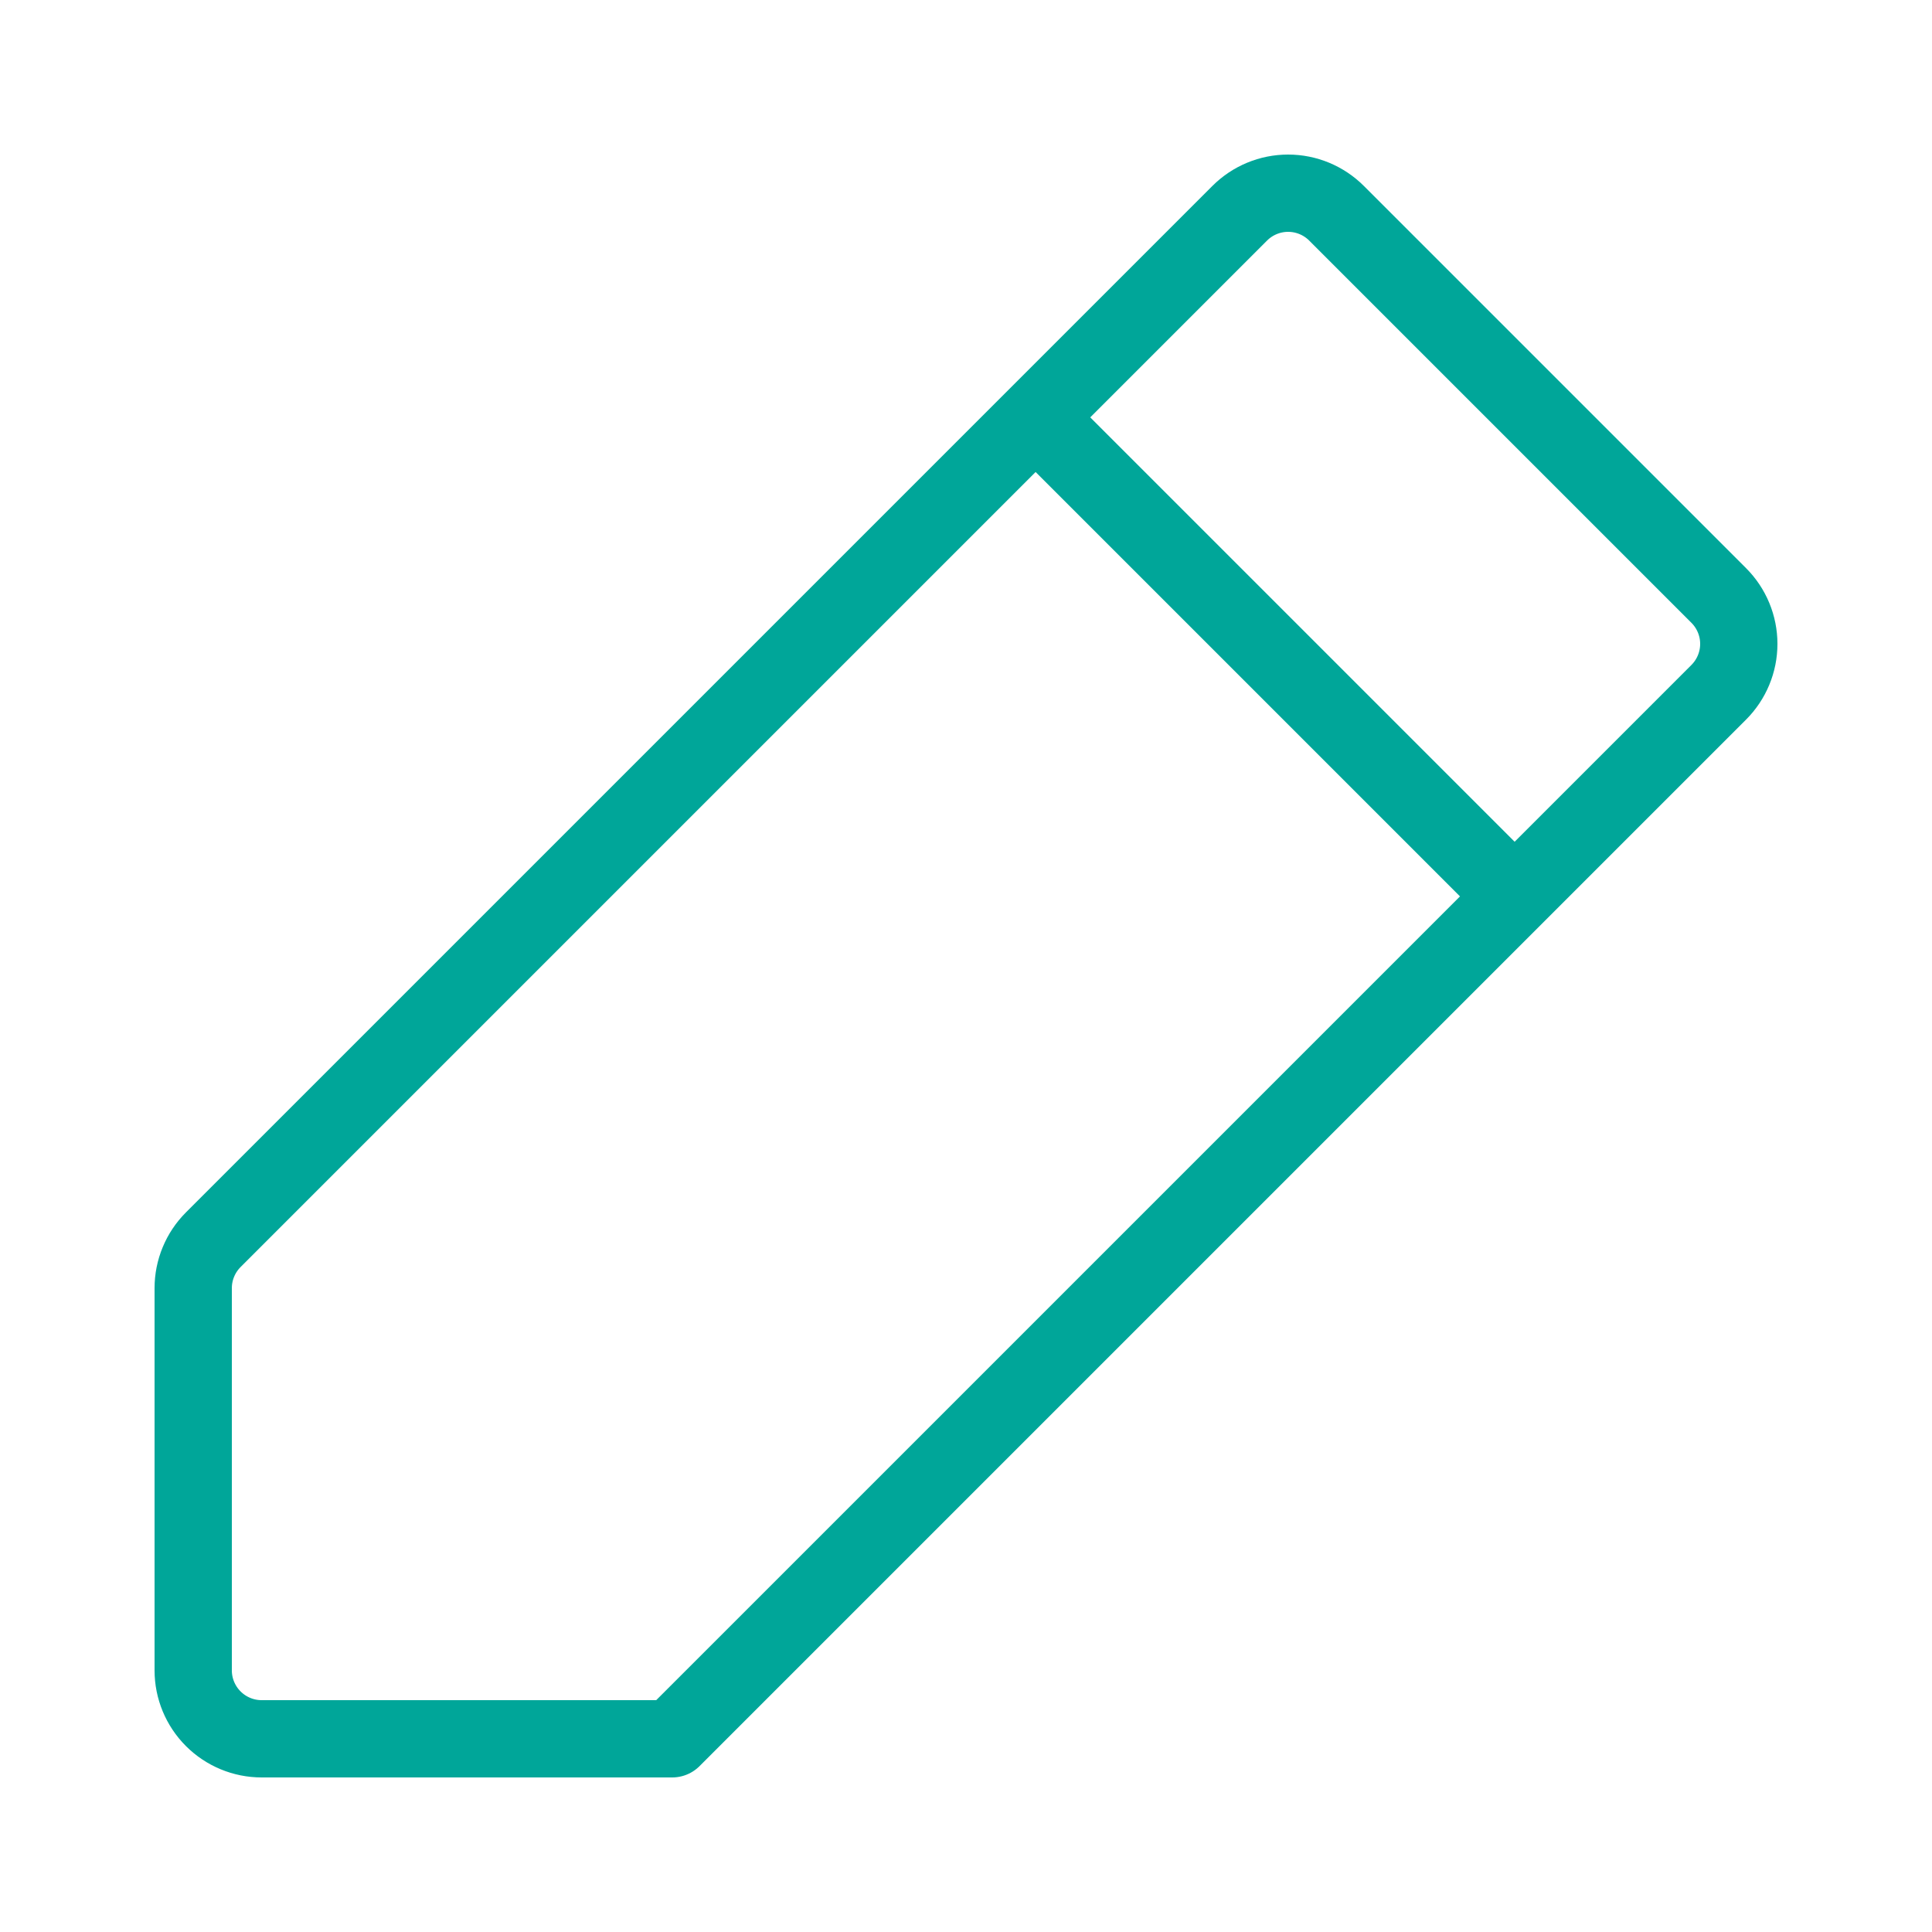 <svg width="50" height="50" viewBox="0 0 50 50" fill="none" xmlns="http://www.w3.org/2000/svg">
<path d="M17.397 45H6.771C6.301 45 5.851 44.813 5.519 44.481C5.187 44.149 5 43.699 5 43.229V33.336C5 33.104 5.046 32.873 5.135 32.659C5.224 32.444 5.354 32.249 5.519 32.084L32.084 5.519C32.416 5.187 32.867 5 33.336 5C33.806 5 34.257 5.187 34.589 5.519L44.481 15.411C44.813 15.743 45 16.194 45 16.664C45 17.133 44.813 17.584 44.481 17.916L17.397 45Z" stroke="#00A699" stroke-width="2" stroke-linecap="round" stroke-linejoin="round"/>
<path d="M27 11L39 23" stroke="#00A699" stroke-width="2" stroke-linecap="round" stroke-linejoin="round"/>
</svg>
